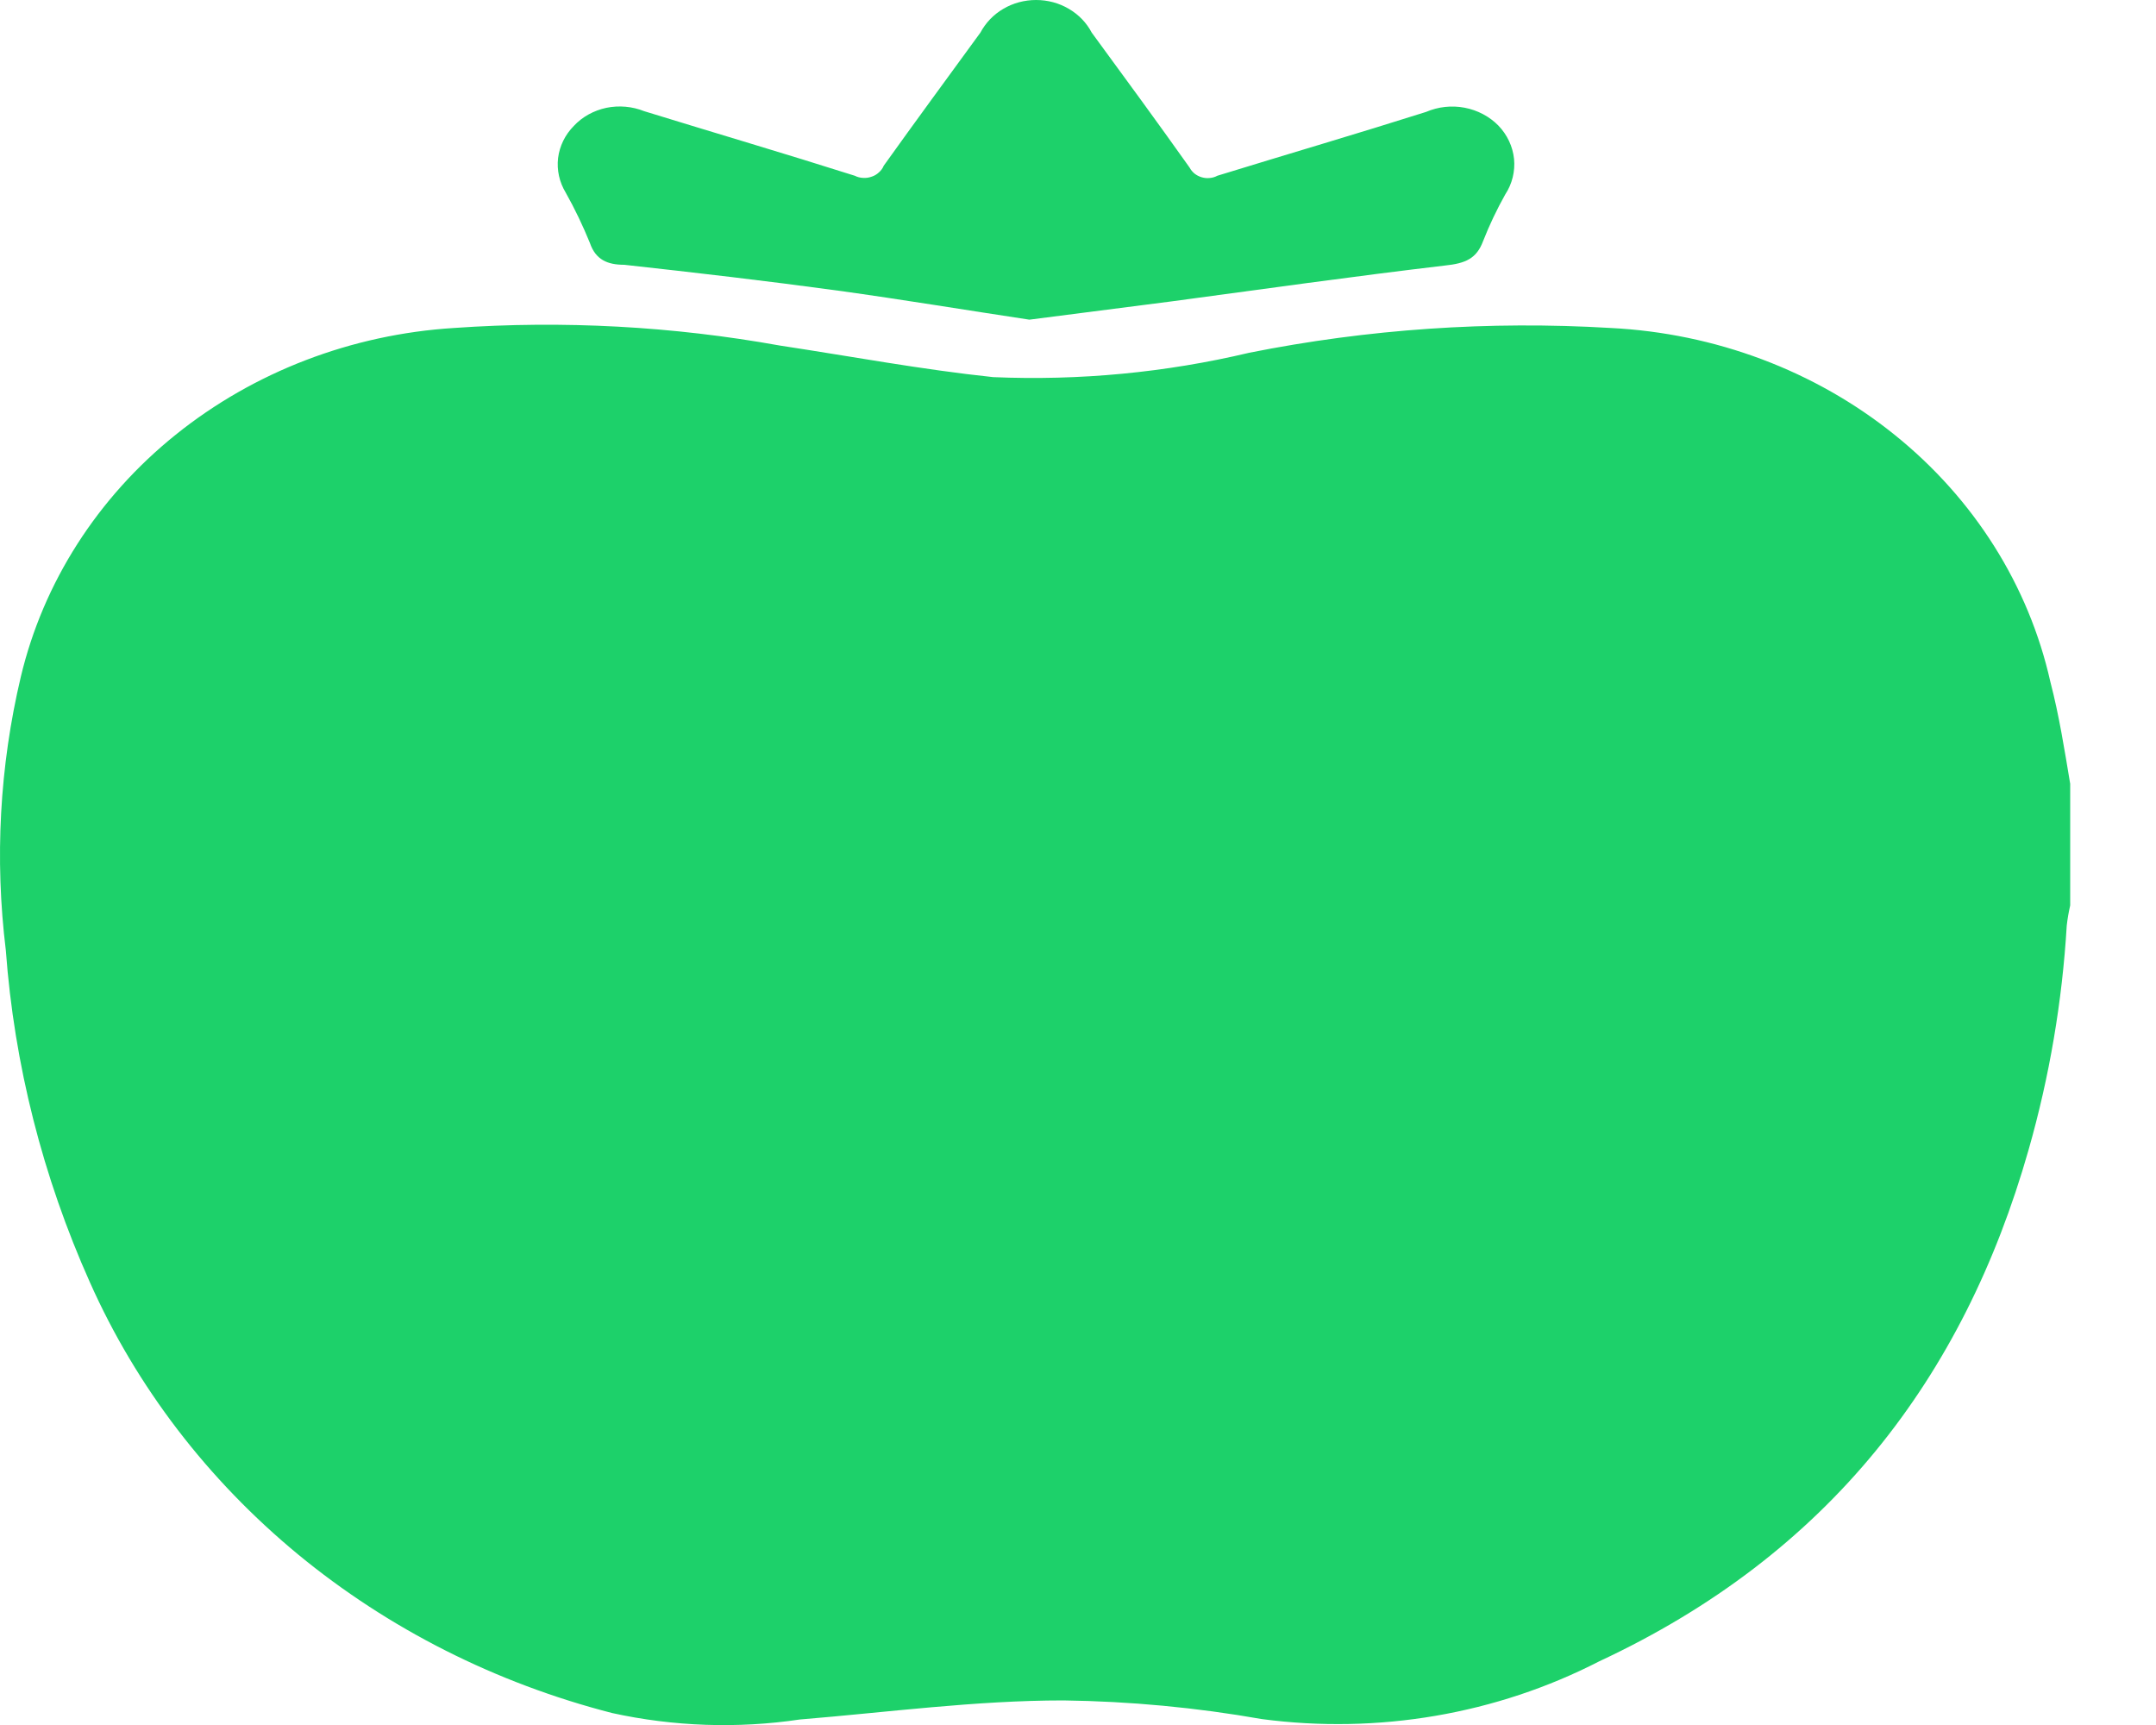 <svg width="20" height="16" viewBox="0 0 20 16" fill="none" xmlns="http://www.w3.org/2000/svg">
<g id="inTDbv">
<path id="Vector" d="M19.204 7.27V8.398C19.19 8.46 19.179 8.522 19.172 8.585C19.13 9.288 19.012 9.985 18.818 10.665C18.215 12.783 16.963 14.417 14.836 15.409C13.881 15.9 12.783 16.088 11.705 15.945C11.098 15.838 10.482 15.78 9.865 15.772C9.049 15.772 8.234 15.882 7.419 15.949C6.84 16.035 6.248 16.014 5.678 15.889C4.6 15.612 3.604 15.109 2.764 14.417C1.925 13.724 1.265 12.862 0.834 11.894C0.396 10.915 0.132 9.874 0.054 8.814C-0.05 7.968 -0.004 7.11 0.193 6.278C0.401 5.403 0.905 4.615 1.63 4.032C2.355 3.449 3.261 3.101 4.213 3.042C5.224 2.971 6.239 3.026 7.234 3.205C7.894 3.305 8.55 3.428 9.213 3.498C10.012 3.532 10.812 3.456 11.588 3.272C12.689 3.052 13.816 2.975 14.939 3.042C15.909 3.09 16.836 3.438 17.574 4.032C18.312 4.625 18.82 5.431 19.02 6.324C19.101 6.634 19.151 6.953 19.204 7.27Z" fill="#1DD16A"/>
<path id="Vector_2" d="M9.549 2.965C8.978 2.879 8.376 2.779 7.776 2.696C7.117 2.606 6.454 2.529 5.791 2.456C5.635 2.456 5.525 2.409 5.472 2.253C5.407 2.094 5.333 1.938 5.248 1.787C5.189 1.69 5.164 1.577 5.177 1.466C5.191 1.354 5.242 1.25 5.323 1.168C5.402 1.083 5.508 1.025 5.625 1C5.743 0.976 5.865 0.987 5.975 1.031C6.624 1.231 7.28 1.424 7.929 1.63C7.953 1.642 7.979 1.649 8.006 1.65C8.033 1.652 8.06 1.648 8.085 1.639C8.111 1.631 8.134 1.617 8.153 1.599C8.173 1.582 8.188 1.561 8.198 1.537C8.493 1.124 8.794 0.715 9.095 0.302C9.143 0.212 9.216 0.135 9.307 0.082C9.398 0.028 9.504 0 9.611 0C9.719 0 9.824 0.028 9.915 0.082C10.006 0.135 10.08 0.212 10.127 0.302C10.432 0.718 10.737 1.134 11.035 1.554C11.046 1.575 11.062 1.594 11.081 1.61C11.1 1.625 11.123 1.637 11.147 1.644C11.171 1.651 11.196 1.654 11.222 1.651C11.247 1.649 11.271 1.642 11.293 1.63C11.939 1.431 12.588 1.241 13.229 1.038C13.341 0.99 13.466 0.976 13.586 0.999C13.707 1.022 13.816 1.08 13.899 1.164C13.982 1.25 14.033 1.359 14.045 1.474C14.056 1.589 14.028 1.705 13.963 1.804C13.885 1.943 13.816 2.088 13.758 2.236C13.697 2.399 13.595 2.443 13.403 2.463C12.556 2.563 11.712 2.682 10.864 2.796L9.549 2.965Z" fill="#1DD16A"/>
</g>
</svg>
